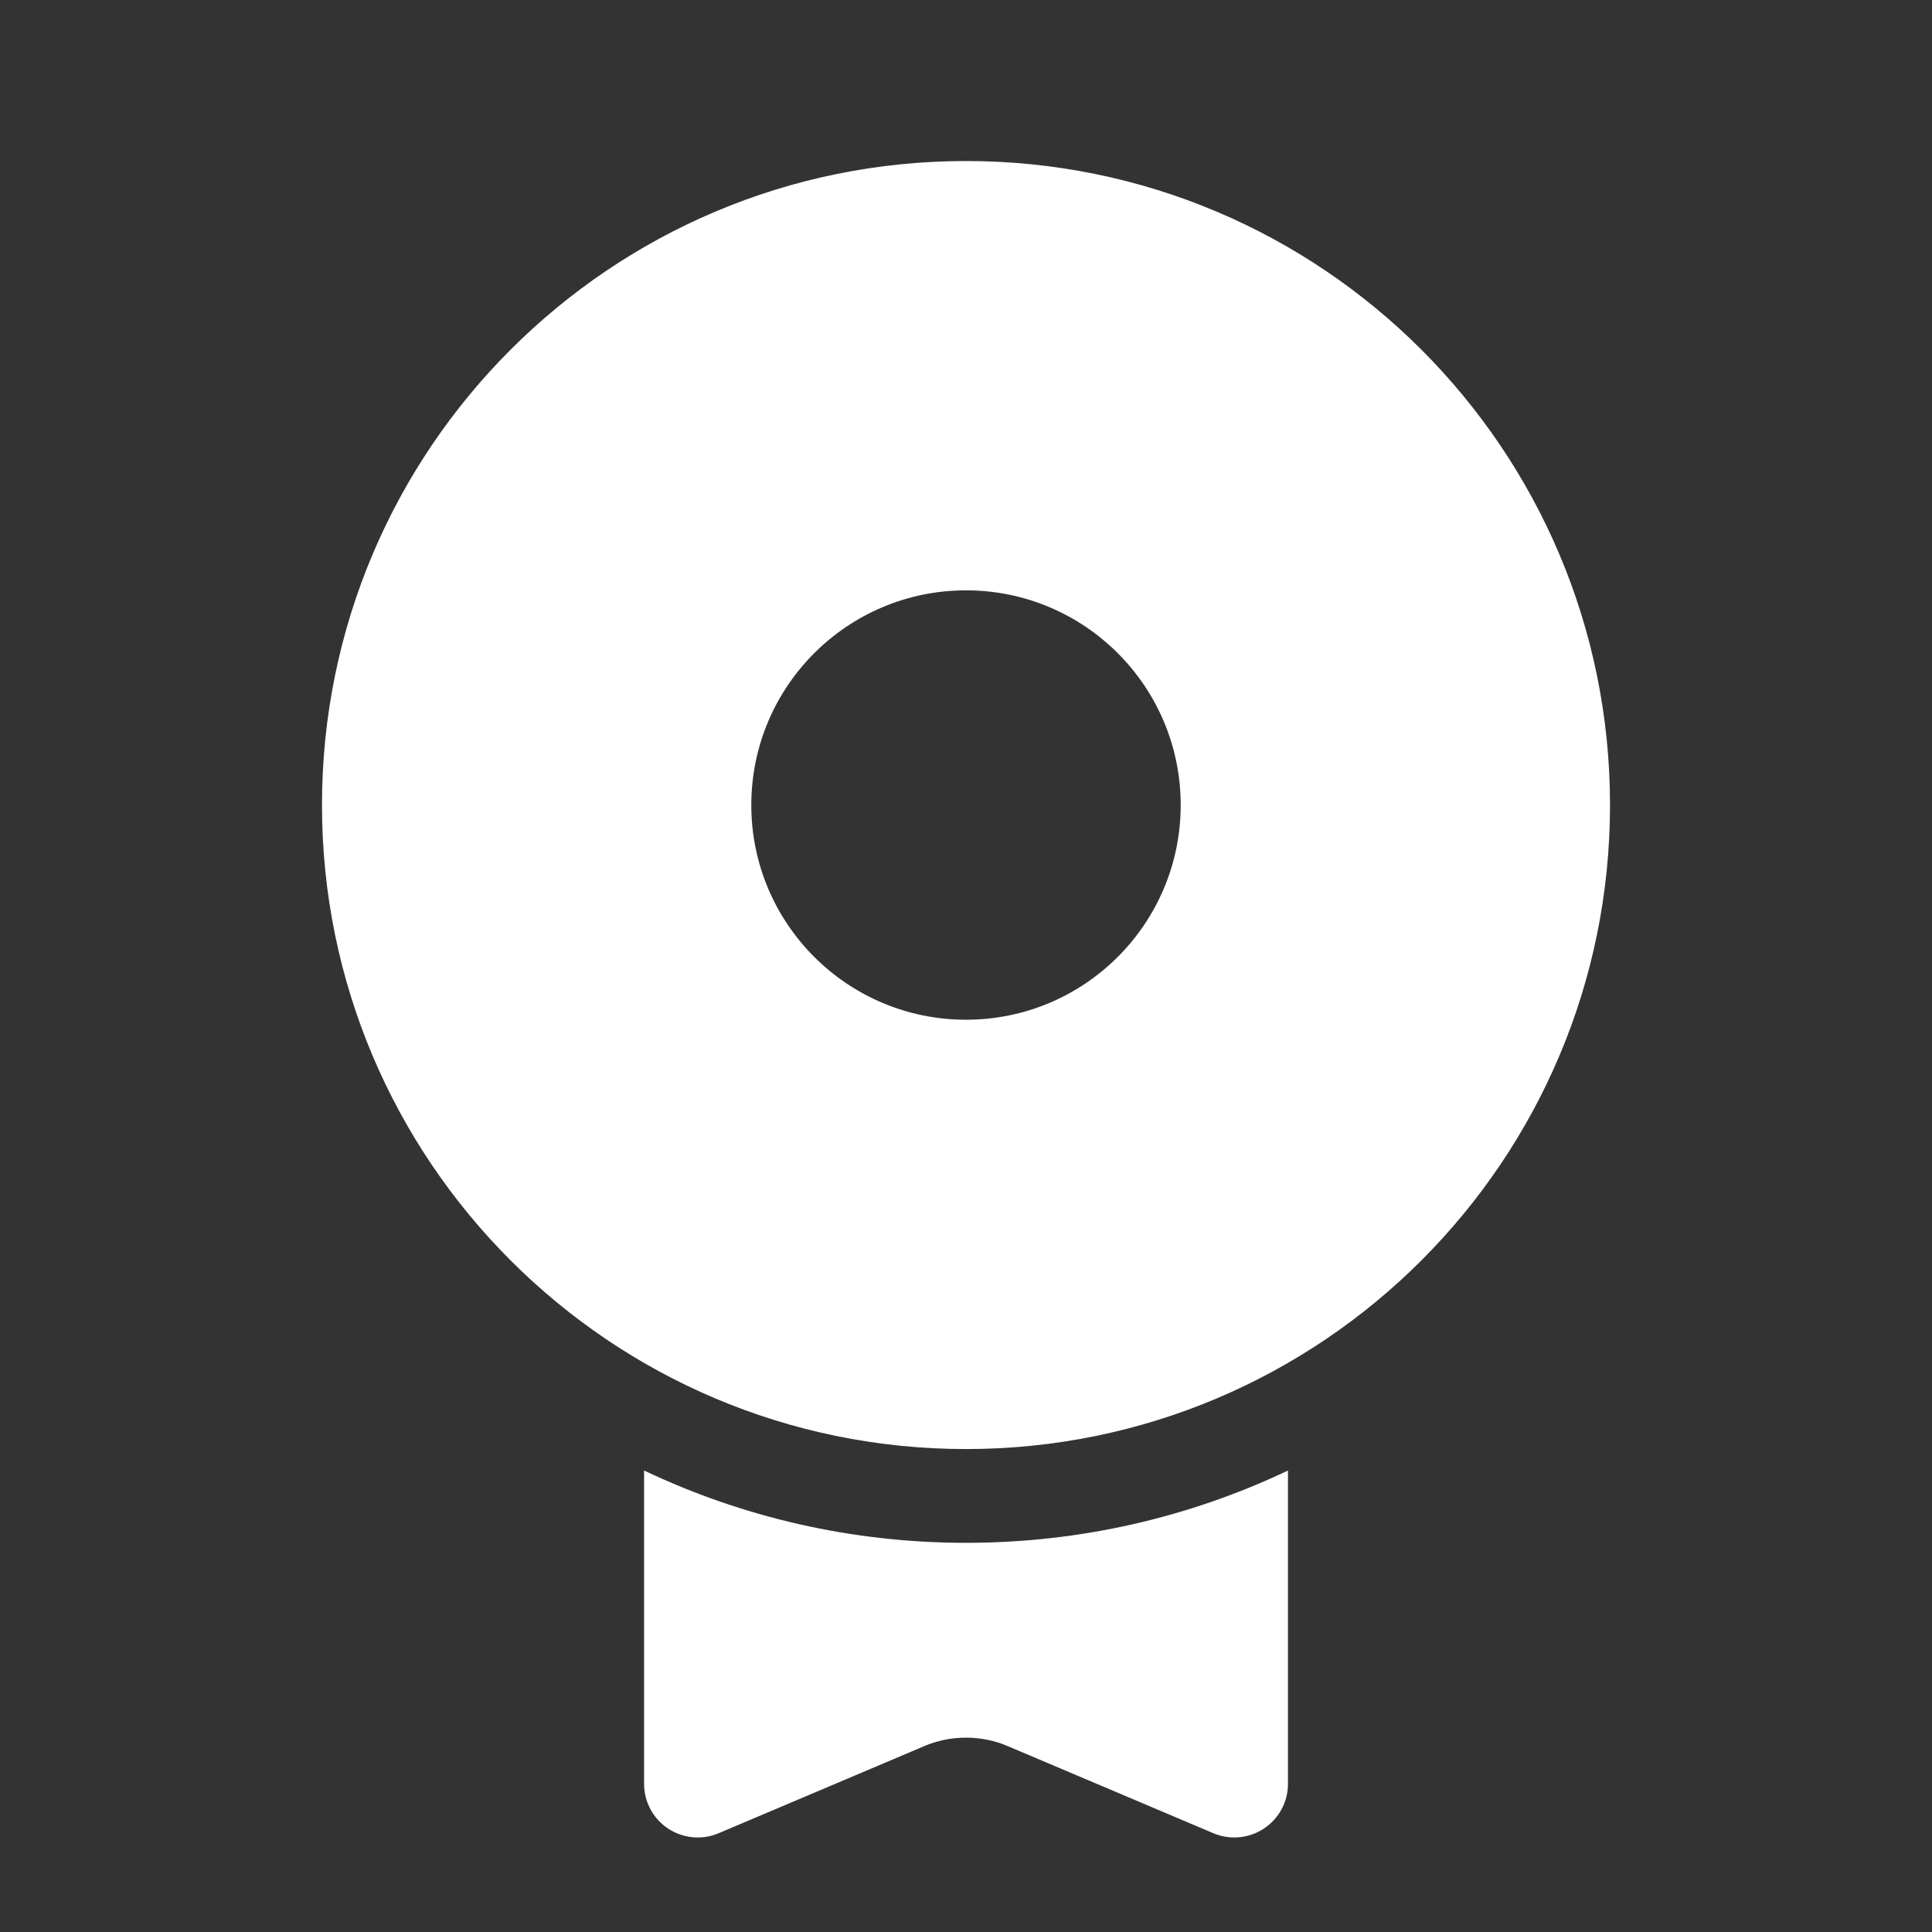 <svg xmlns="http://www.w3.org/2000/svg" xmlns:xlink="http://www.w3.org/1999/xlink" viewBox="0 0 32 32" width="24" height="24" style="" filter="none">
    
    <rect x="0" y="0" width="32" height="32" fill="#333333" stroke="none"/>
    
    <g>
    <path d="M21.333 24.356v5.189c0 0.491-0.398 0.889-0.889 0.889-0.119 0-0.237-0.024-0.347-0.070l-3.404-1.442c-0.205-0.089-0.443-0.141-0.693-0.141s-0.489 0.052-0.705 0.145l0.012-0.004-3.404 1.442c-0.452 0.191-0.974-0.020-1.165-0.472-0.044-0.102-0.070-0.221-0.070-0.347 0 0 0 0 0-0v0-5.189c1.616 0.768 3.425 1.198 5.333 1.198s3.717-0.43 5.333-1.198zM16 2.667c5.891 0 10.667 4.776 10.667 10.667s-4.776 10.667-10.667 10.667c-5.891 0-10.667-4.776-10.667-10.667s4.776-10.667 10.667-10.667zM16 9.778c-1.964 0-3.556 1.592-3.556 3.556s1.592 3.556 3.556 3.556 3.556-1.592 3.556-3.556-1.592-3.556-3.556-3.556z" fill="rgba(255,255,255,1)"></path>
    </g>
  </svg>